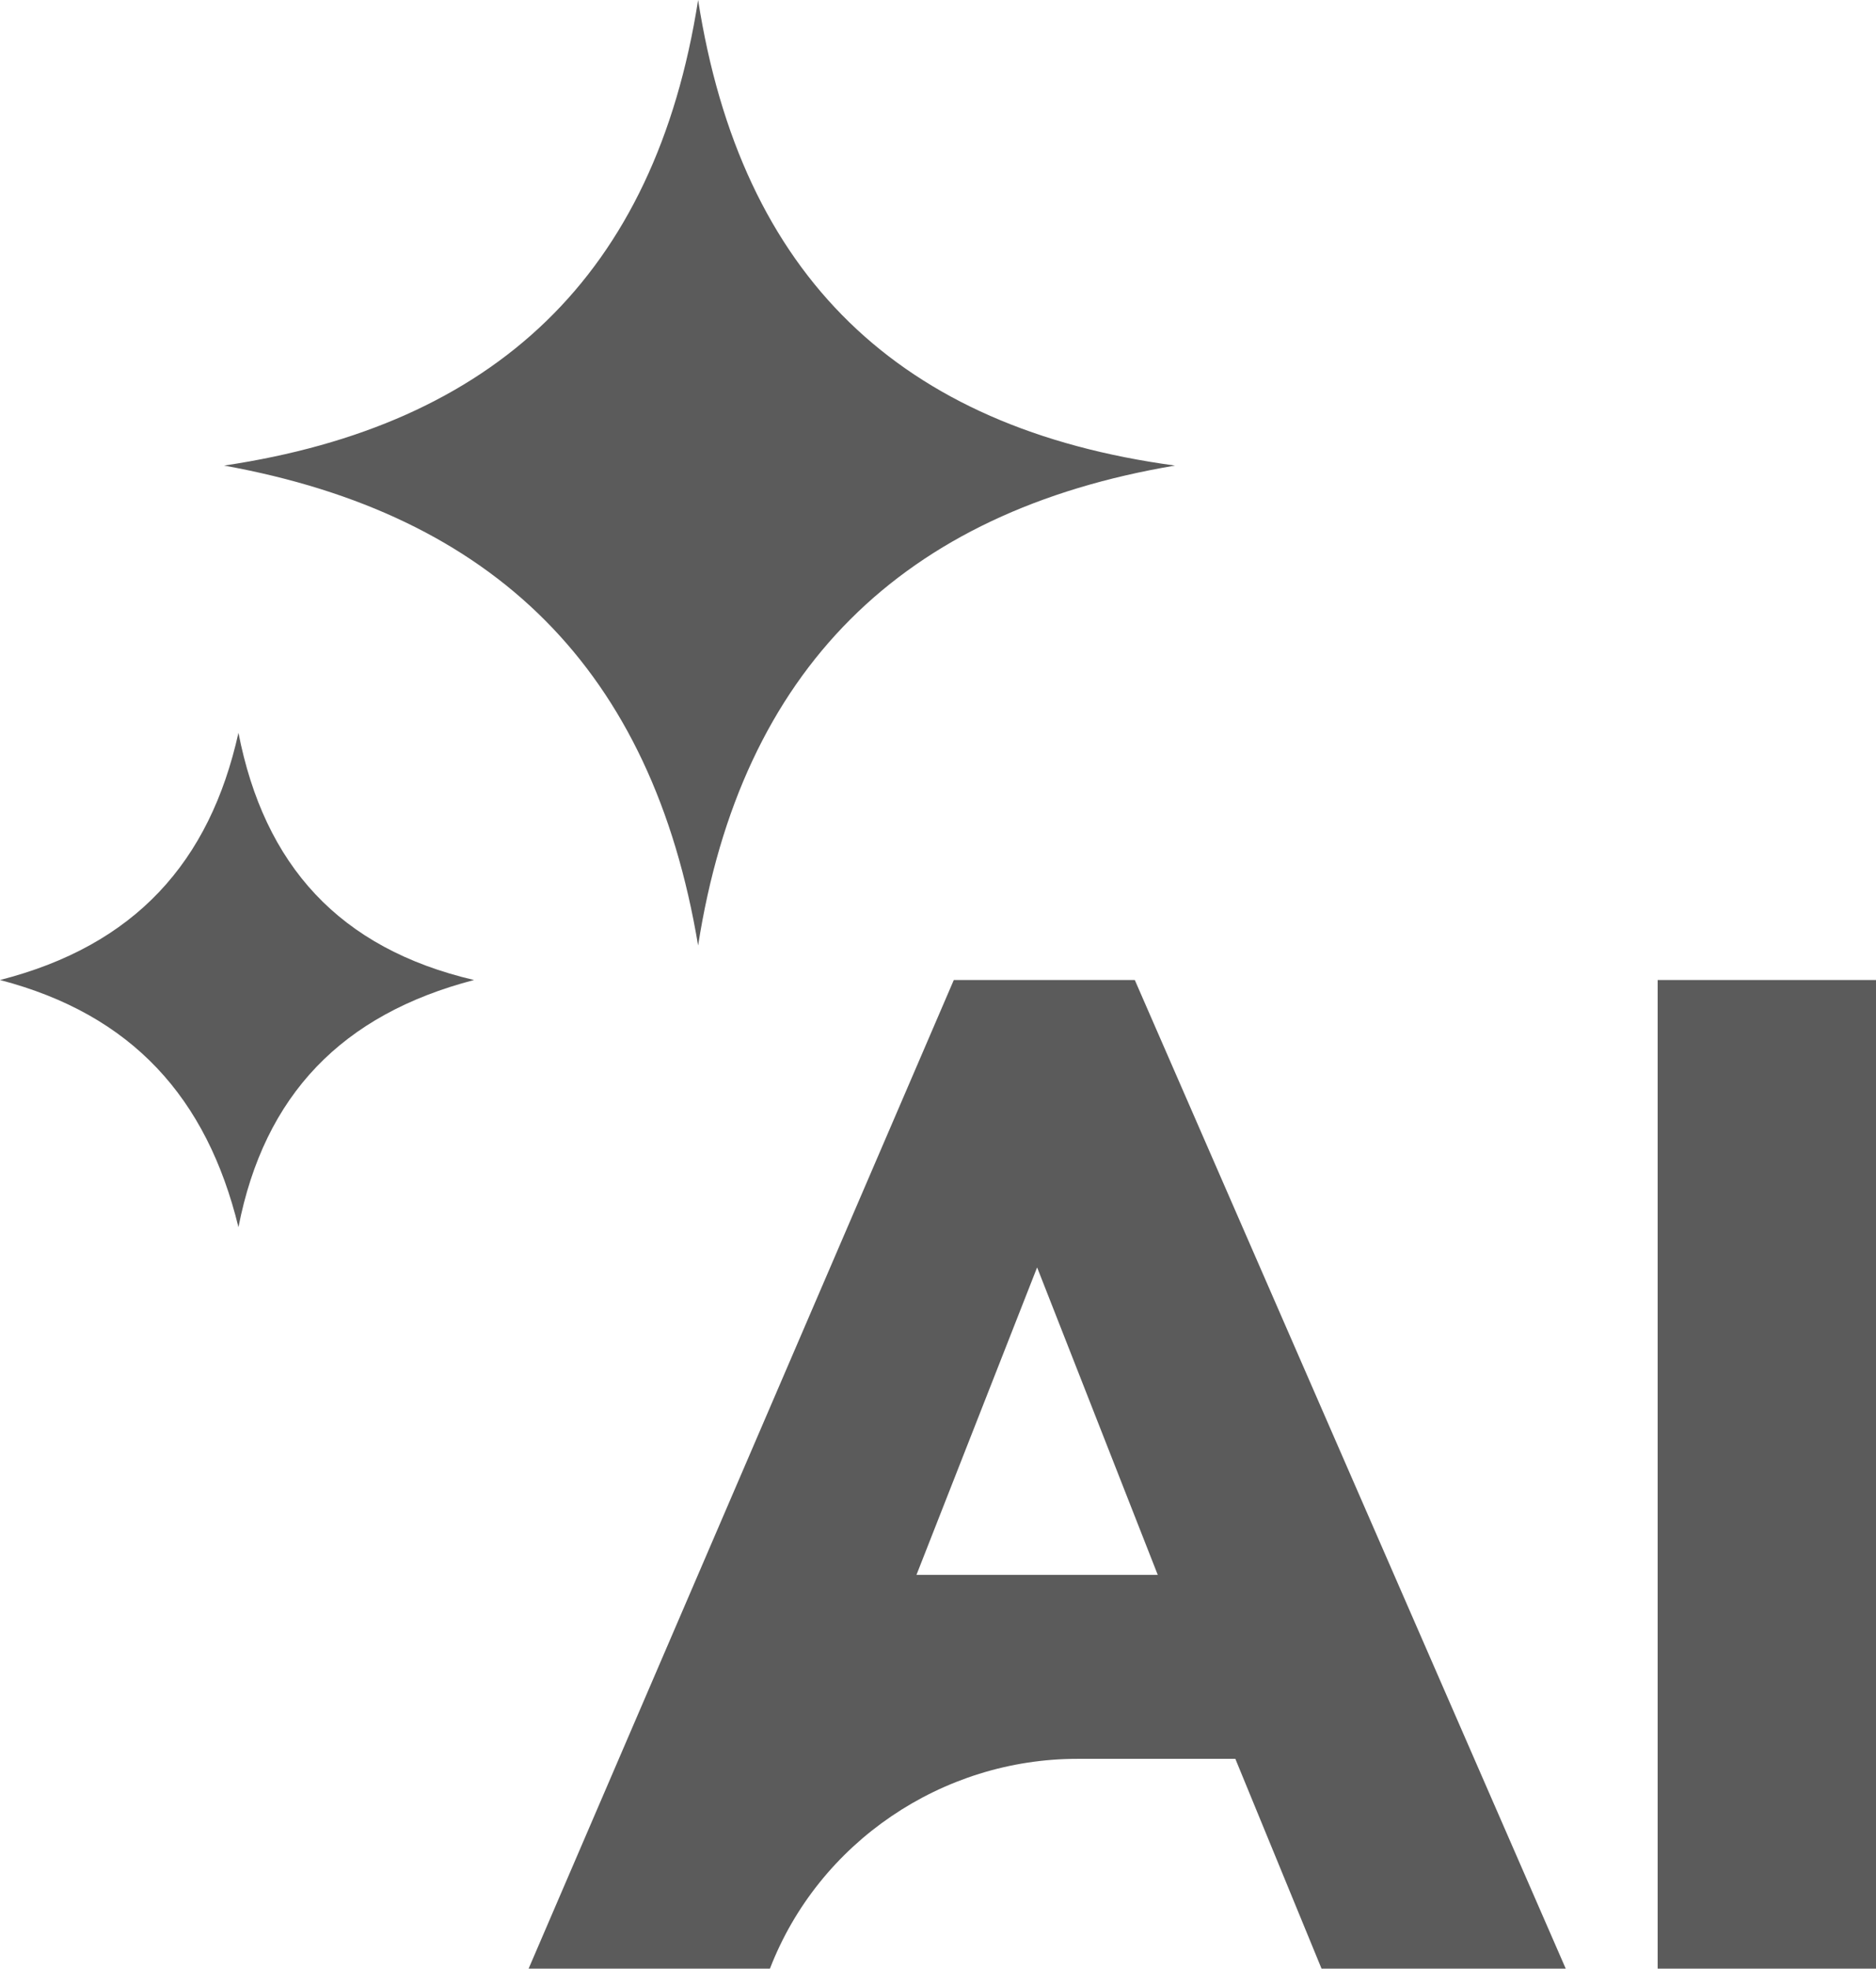 <?xml version="1.0" encoding="utf-8"?>
<!-- Generator: Adobe Illustrator 28.2.0, SVG Export Plug-In . SVG Version: 6.00 Build 0)  -->
<svg version="1.1" id="Layer_1" xmlns="http://www.w3.org/2000/svg" xmlns:xlink="http://www.w3.org/1999/xlink" x="0px" y="0px"
	 viewBox="0 0 65.3 68.5" style="enable-background:new 0 0 65.3 68.5;" xml:space="preserve">
<style type="text/css">
	.st0{fill:#5B5B5B;}
</style>
<g>
	<path class="st0" d="M33.2,34.1h6.3l15,34.4h-8.5l-3-7.3h-5.5c-4.7,0-9,2.9-10.7,7.3l0,0h-8.4L33.2,34.1z M36.1,44.1l-4.2,10.7h8.4
		L36.1,44.1z"/>
	<path class="st0" d="M57.7,34.1h7.6v34.4h-7.6V34.1z"/>
</g>
<path class="st0" d="M24.3,0c1.5,9.6,7,14.9,16.6,16.2c-9.5,1.6-15.1,7.1-16.6,16.7c-1.6-9.6-7.1-15-16.5-16.7
	C17.2,14.8,22.8,9.6,24.3,0z"/>
<path class="st0" d="M0,34.1c4.7-1.2,7.3-4.1,8.3-8.6c0.9,4.6,3.5,7.5,8.2,8.6c-4.6,1.2-7.3,4-8.2,8.6C7.2,38.2,4.6,35.3,0,34.1z"/>
</svg>
